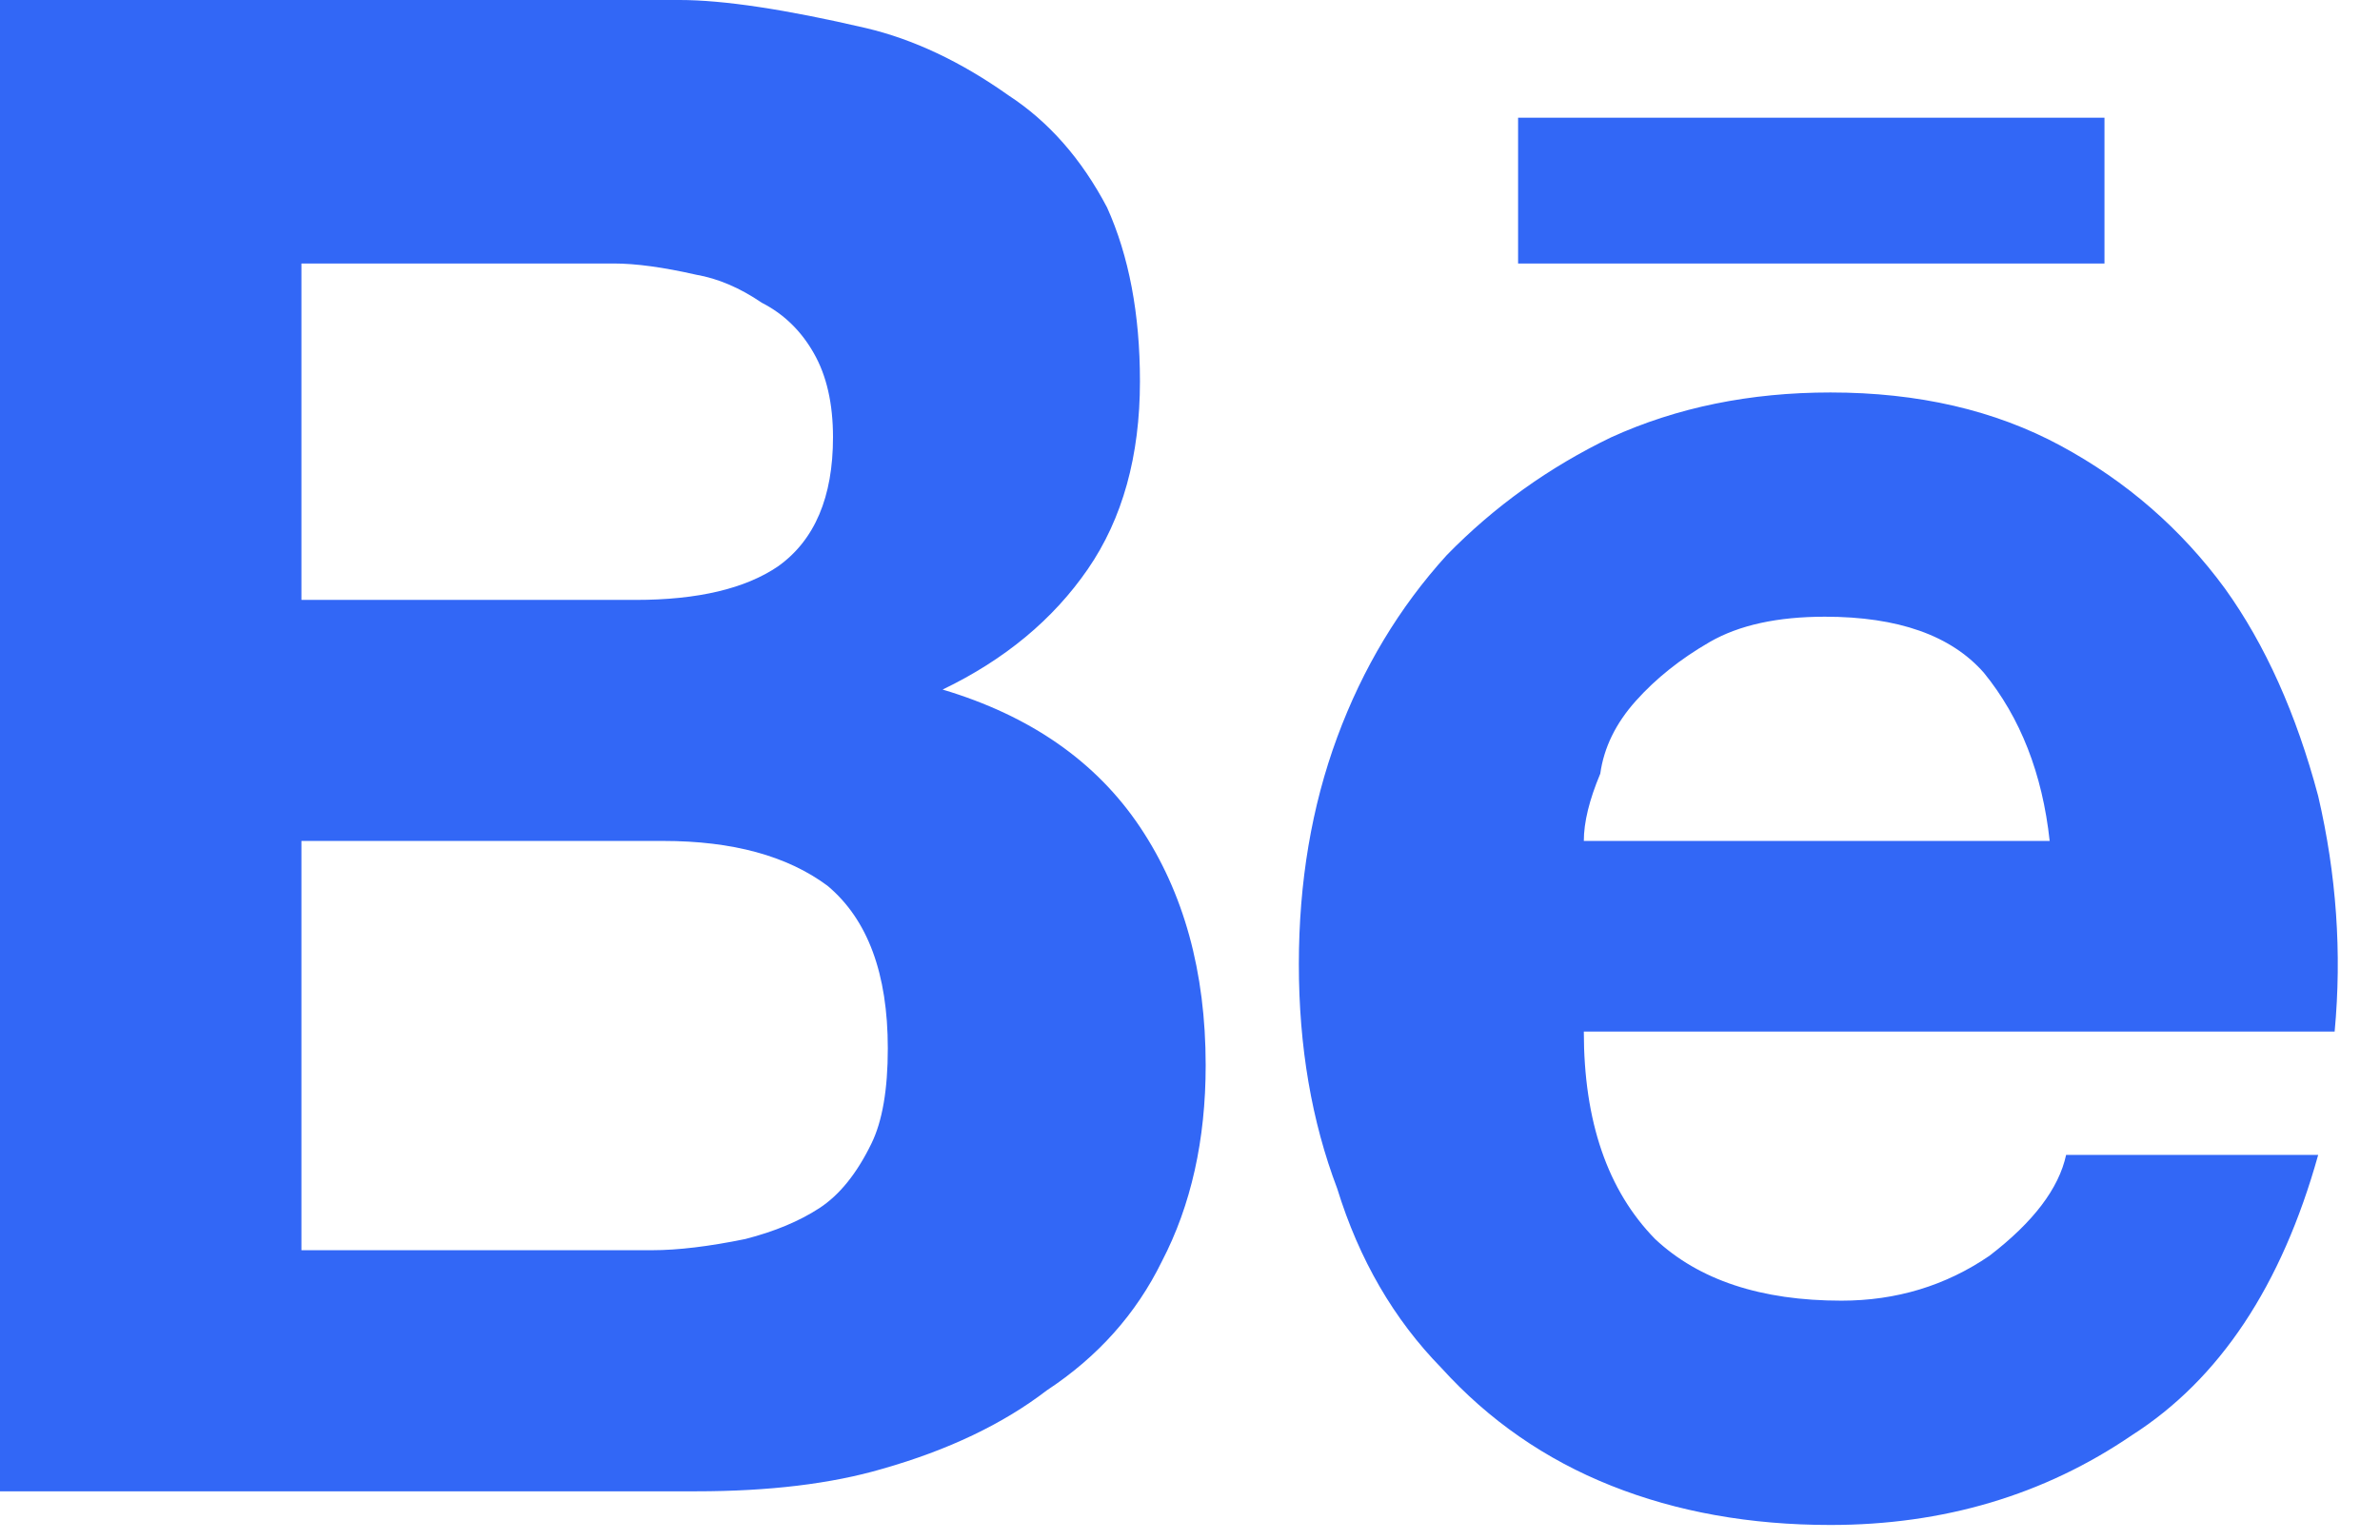 <svg width="34" height="22" viewBox="0 0 34 22" fill="none" xmlns="http://www.w3.org/2000/svg">
<path d="M30.064 3.765H21.687V1.682H30.064V3.765ZM16.285 11.816C16.911 12.751 17.224 13.885 17.224 15.221C17.224 16.289 17.015 17.223 16.598 18.024C16.232 18.772 15.684 19.386 14.954 19.867C14.327 20.348 13.544 20.721 12.605 20.988C11.874 21.202 10.987 21.309 9.943 21.309H0V0H9.708C10.335 0 11.222 0.134 12.37 0.401C13.049 0.561 13.727 0.881 14.406 1.362C14.98 1.736 15.45 2.27 15.815 2.964C16.128 3.658 16.285 4.486 16.285 5.447C16.285 6.515 16.037 7.41 15.541 8.131C15.045 8.852 14.353 9.426 13.466 9.853C14.719 10.227 15.658 10.881 16.285 11.816ZM4.306 8.572H9.082C9.969 8.572 10.648 8.411 11.117 8.091C11.639 7.717 11.9 7.103 11.9 6.248C11.9 5.768 11.809 5.367 11.626 5.047C11.444 4.726 11.196 4.486 10.883 4.326C10.569 4.112 10.256 3.979 9.943 3.925C9.473 3.818 9.082 3.765 8.769 3.765H4.306V8.572ZM12.683 14.98C12.683 13.912 12.396 13.138 11.822 12.657C11.248 12.23 10.465 12.016 9.473 12.016H4.306V17.864H9.317C9.682 17.864 10.126 17.811 10.648 17.704C11.065 17.597 11.418 17.45 11.705 17.263C11.992 17.076 12.24 16.769 12.448 16.342C12.605 16.022 12.683 15.568 12.683 14.98ZM33.352 14.74H22.626C22.626 16.022 22.965 17.01 23.644 17.704C24.27 18.291 25.158 18.585 26.306 18.585C27.089 18.585 27.794 18.372 28.42 17.944C29.046 17.464 29.412 16.983 29.516 16.502H33.117C32.595 18.372 31.708 19.707 30.455 20.508C29.203 21.362 27.767 21.79 26.149 21.79C25.001 21.79 23.957 21.603 23.018 21.229C22.078 20.855 21.269 20.294 20.591 19.546C19.912 18.852 19.416 17.998 19.103 16.983C18.738 16.022 18.555 14.954 18.555 13.779C18.555 12.604 18.738 11.522 19.103 10.534C19.468 9.546 19.99 8.678 20.669 7.931C21.348 7.236 22.13 6.676 23.018 6.248C23.957 5.821 25.001 5.608 26.149 5.608C27.402 5.608 28.498 5.861 29.438 6.369C30.377 6.876 31.16 7.557 31.786 8.411C32.361 9.212 32.804 10.2 33.117 11.375C33.378 12.497 33.457 13.618 33.352 14.74ZM29.281 12.016C29.177 11.055 28.863 10.254 28.341 9.613C27.872 9.079 27.115 8.812 26.071 8.812C25.392 8.812 24.845 8.932 24.427 9.172C24.009 9.413 23.657 9.693 23.37 10.014C23.083 10.334 22.913 10.681 22.861 11.055C22.704 11.429 22.626 11.749 22.626 12.016H29.281Z" fill="#3267F6"/>
</svg>
